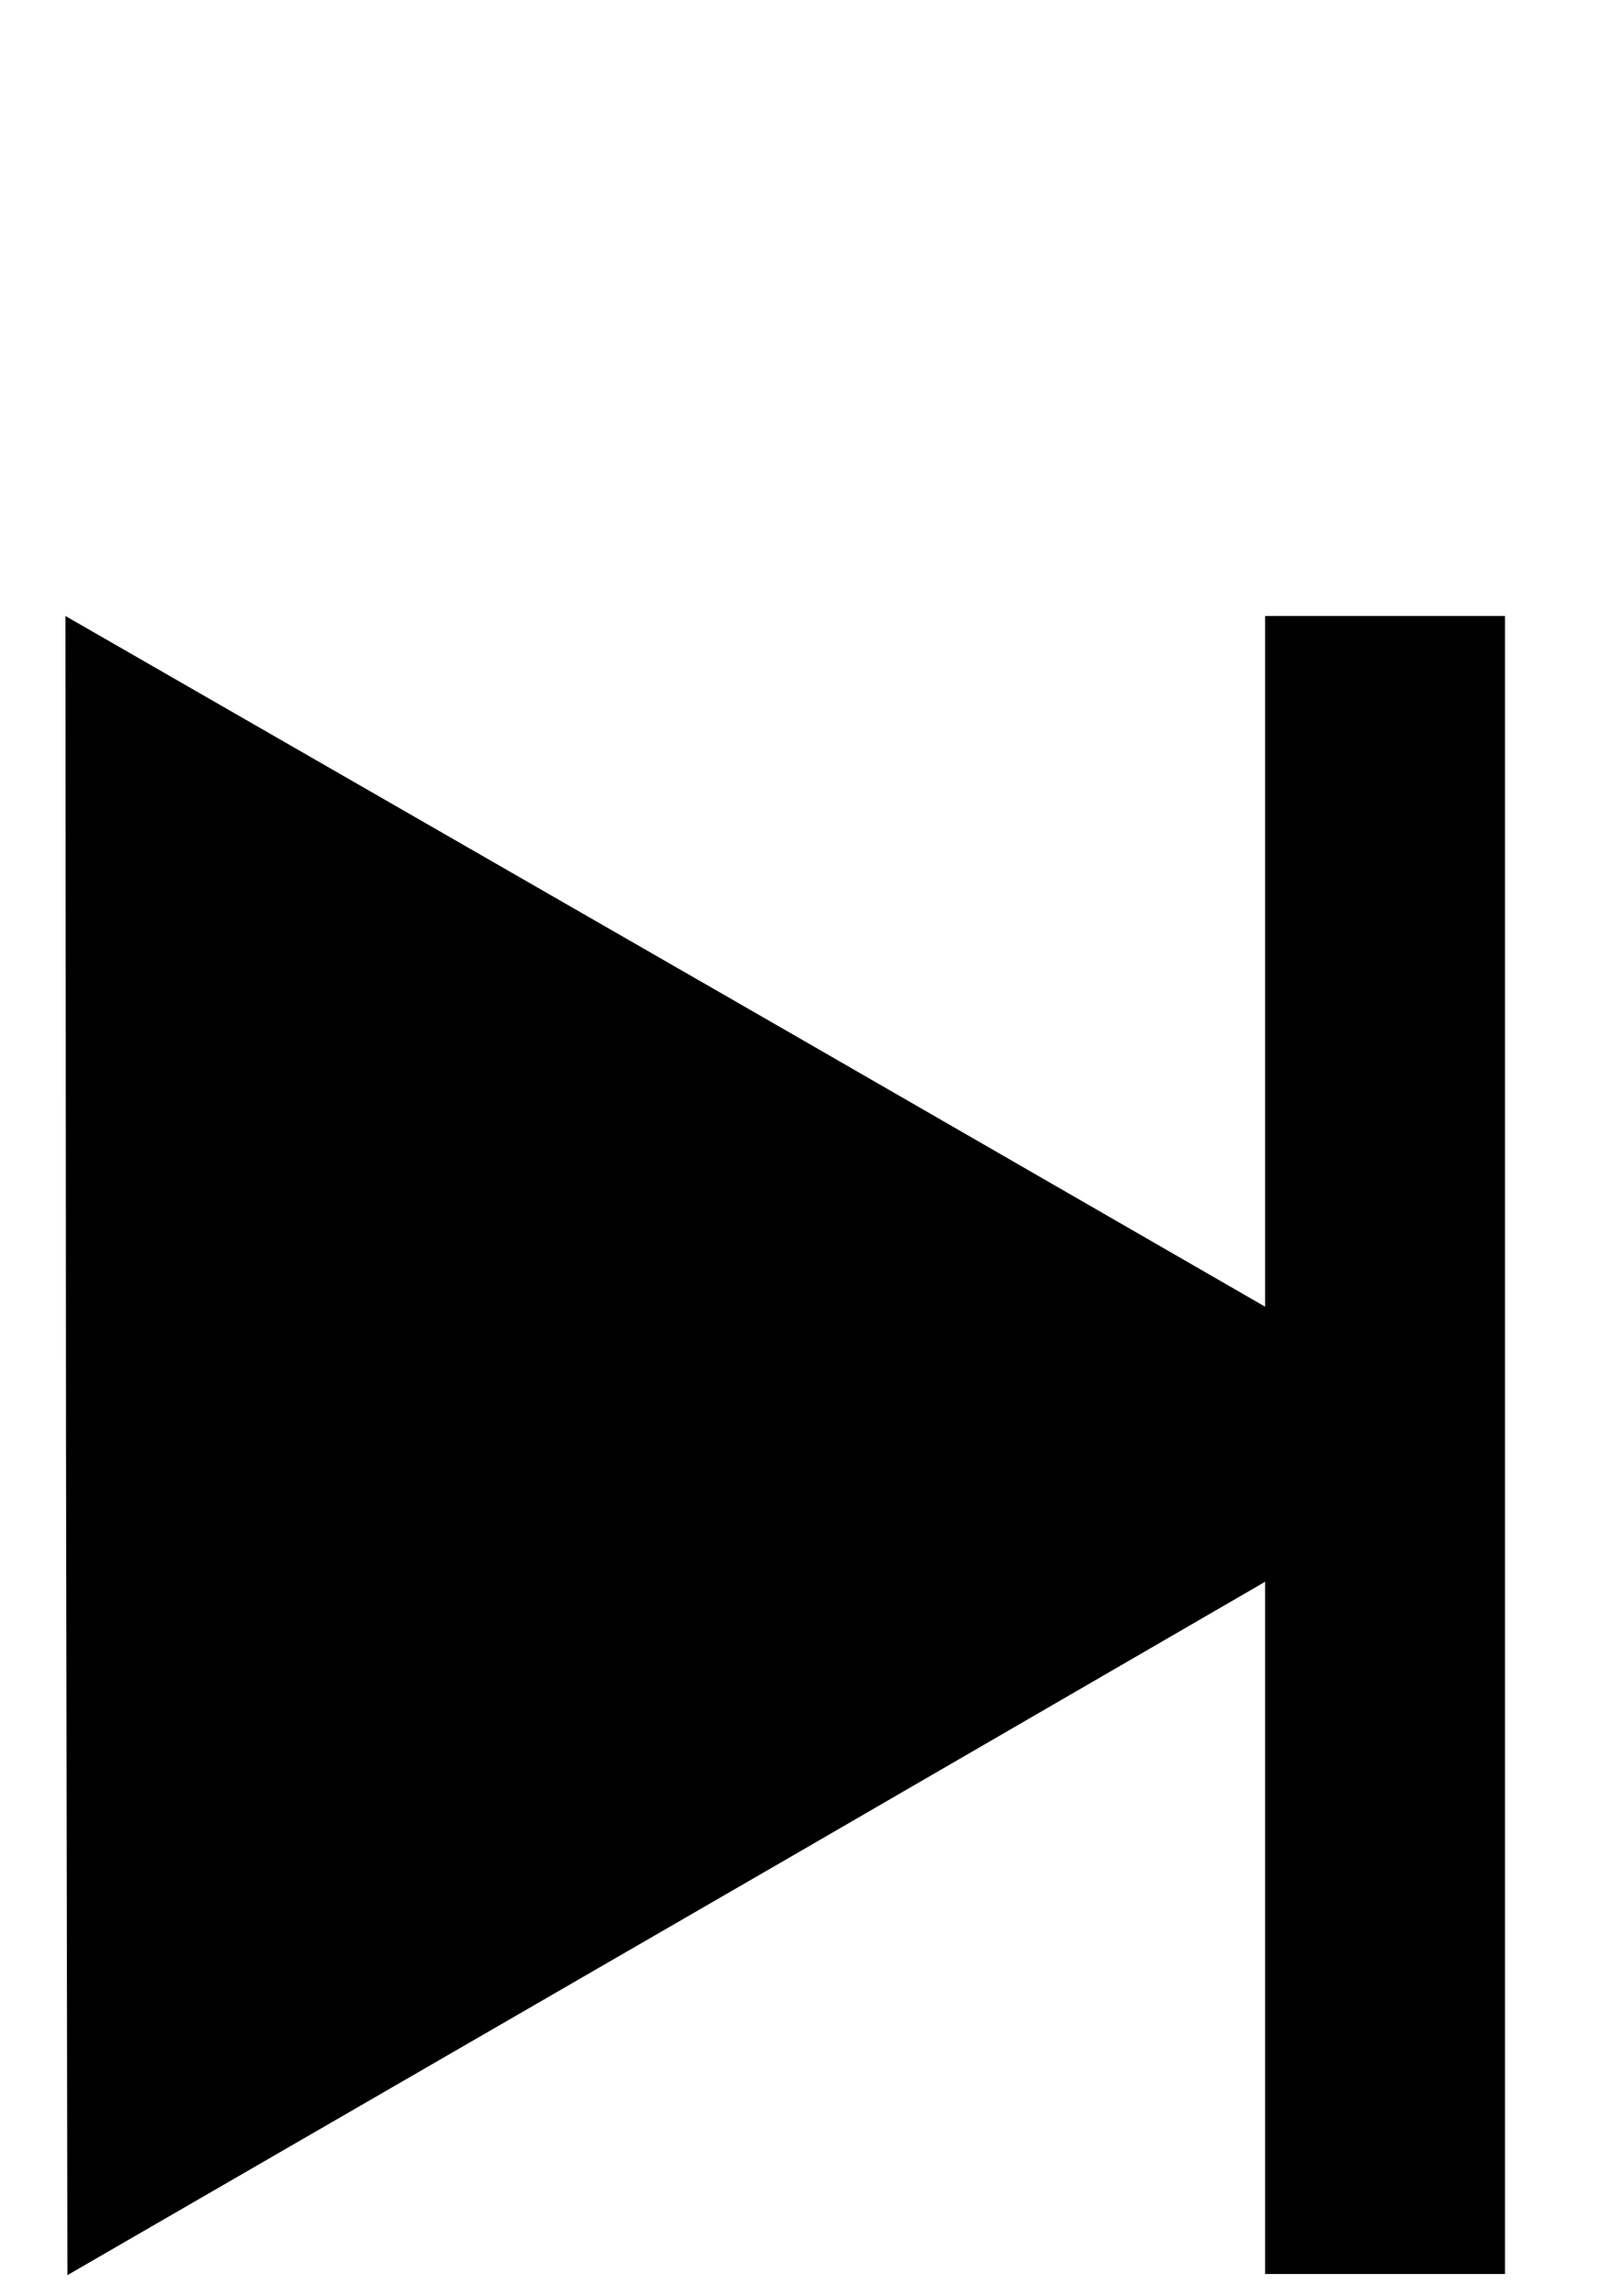 <?xml version="1.0" encoding="UTF-8" standalone="no"?>
<!-- Created with Inkscape (http://www.inkscape.org/) -->

<svg
   xmlns:dc="http://purl.org/dc/elements/1.1/"
   xmlns:cc="http://creativecommons.org/ns#"
   xmlns:rdf="http://www.w3.org/1999/02/22-rdf-syntax-ns#"
   xmlns:svg="http://www.w3.org/2000/svg"
   xmlns="http://www.w3.org/2000/svg"
   xmlns:sodipodi="http://sodipodi.sourceforge.net/DTD/sodipodi-0.dtd"
   xmlns:inkscape="http://www.inkscape.org/namespaces/inkscape"
   width="744.094"
   height="1052.362"
   id="svg2"
   version="1.1"
   inkscape:version="0.48.3.1 r9886"
   sodipodi:docname="panda-next.svg"
   inkscape:export-filename="/home/jsteyn/panda-next-pressed.png"
   inkscape:export-xdpi="100.12463"
   inkscape:export-ydpi="100.12463">
  <defs
     id="defs4">
    <inkscape:perspective
       sodipodi:type="inkscape:persp3d"
       inkscape:vp_x="0 : 526.18109 : 1"
       inkscape:vp_y="0 : 1000 : 0"
       inkscape:vp_z="744.09448 : 526.18109 : 1"
       inkscape:persp3d-origin="372.04724 : 350.78739 : 1"
       id="perspective3780" />
  </defs>
  <sodipodi:namedview
     id="base"
     pagecolor="#ffffff"
     bordercolor="#666666"
     borderopacity="1.0"
     inkscape:pageopacity="0.0"
     inkscape:pageshadow="2"
     inkscape:zoom="0.98994949"
     inkscape:cx="212.82697"
     inkscape:cy="370.63275"
     inkscape:document-units="px"
     inkscape:current-layer="layer1"
     showgrid="true"
     inkscape:window-width="1920"
     inkscape:window-height="1056"
     inkscape:window-x="0"
     inkscape:window-y="24"
     inkscape:window-maximized="1">
    <inkscape:grid
       type="xygrid"
       id="grid3835" />
  </sodipodi:namedview>
  <g
     inkscape:label="Layer 1"
     inkscape:groupmode="layer"
     id="layer1">
    <path
       sodipodi:type="star"
       style="stroke-width:82;stroke-linecap:butt;stroke-linejoin:round;stroke-miterlimit:4;stroke-dasharray:none;stroke-dashoffset:0"
       id="path3122"
       sodipodi:sides="3"
       sodipodi:cx="250"
       sodipodi:cy="662.36218"
       sodipodi:r1="439.08997"
       sodipodi:r2="219.73495"
       sodipodi:arg1="-2.0955921"
       sodipodi:arg2="-1.0483945"
       inkscape:flatsided="false"
       inkscape:rounded="0"
       inkscape:randomized="0"
       d="M 30,282.362 359.64,471.935 689.09,661.837 360.095,852.527 30.91,1042.888 30.265,662.625 z"
       inkscape:transform-center-x="-109.54483"
       inkscape:transform-center-y="0.26279442" />
    <rect
       style="stroke-width:82;stroke-linecap:butt;stroke-linejoin:round;stroke-miterlimit:4;stroke-dasharray:none;stroke-dashoffset:0"
       id="rect2985"
       width="110"
       height="760"
       x="580"
       y="282.362" />
  </g>
</svg>
